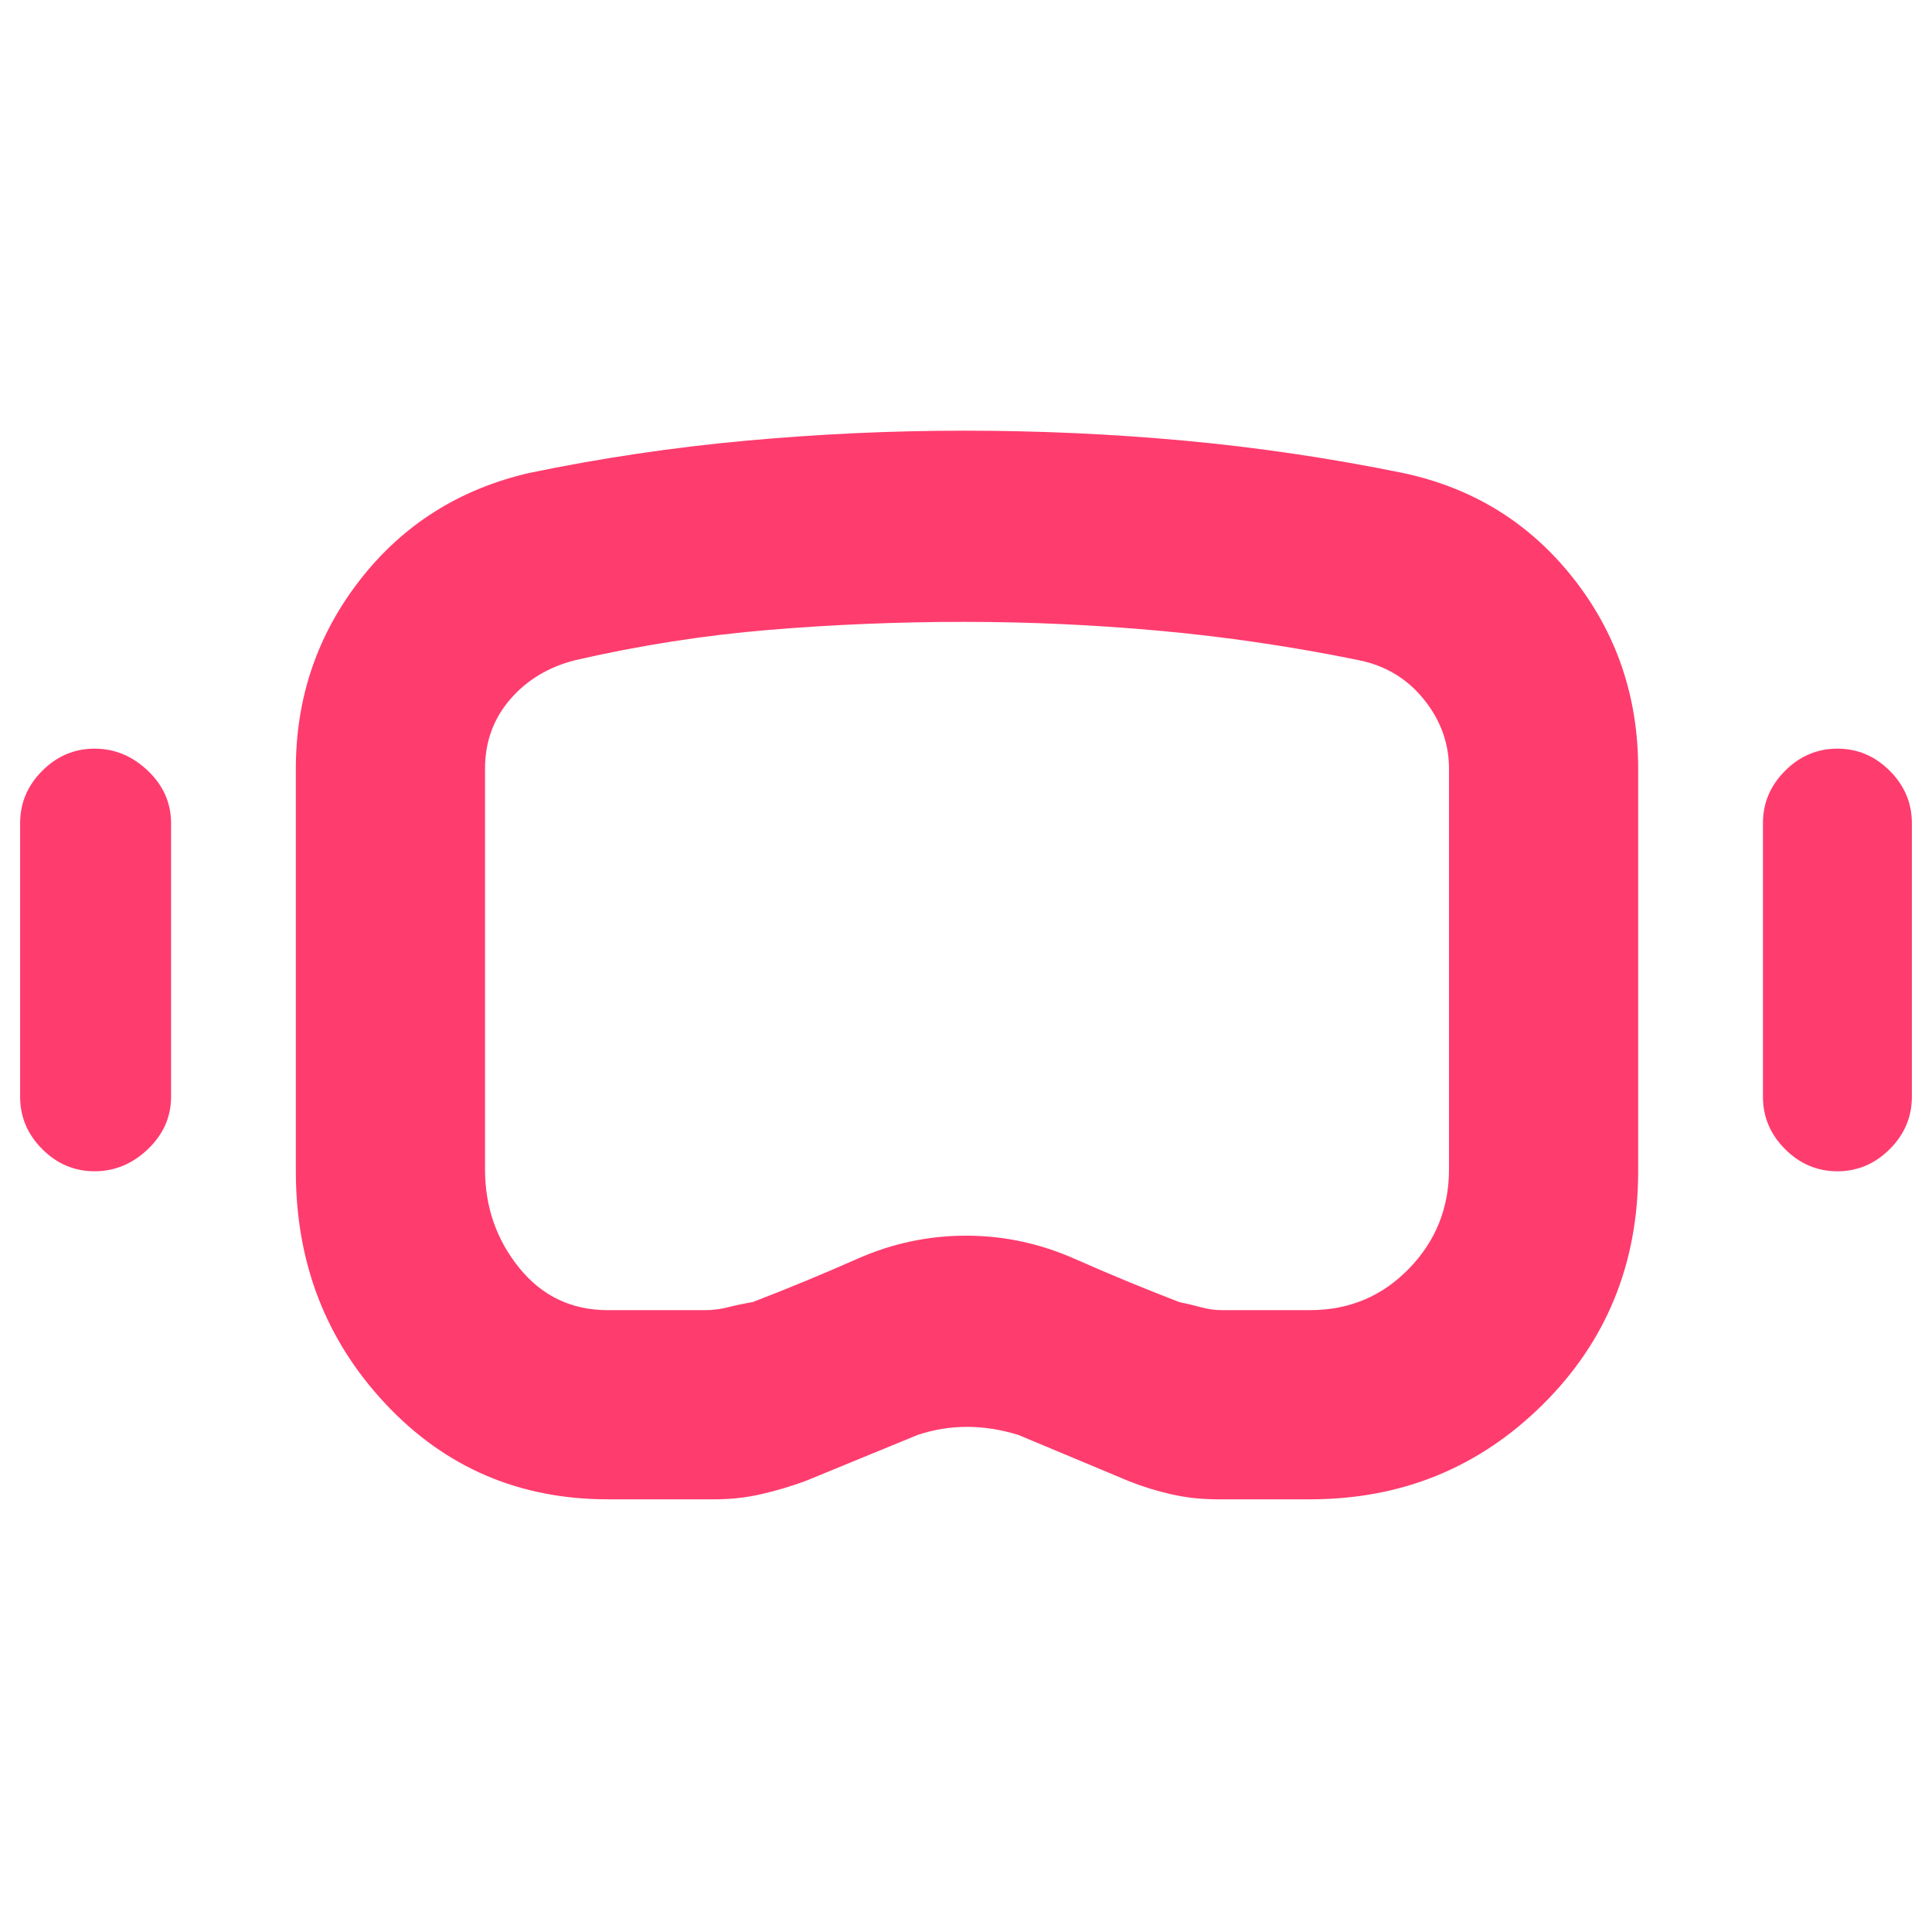 <svg xmlns="http://www.w3.org/2000/svg" height="48" viewBox="0 -960 960 960" width="48"><path fill="rgb(255, 60, 110)" d="M302-215q-66 0-110.5-47.5T147-378v-200q0-53 32-94t84-53q53-11 107.5-16t108.5-5q56 0 110 5t108 16q52 11 84.5 52t32.5 95v200q0 69-47.5 116T651-215h-46q-12 0-23-2.5t-21-6.5l-55-23q-13-4-25.5-4t-24.5 4l-56 23q-11 4-22 6.5t-23 2.5h-53Zm0-94h49q5 0 11-1.5t12-2.5q26-10 52-21.5t54-11.5q28 0 54 11.5t52 21.5q5 1 10.5 2.5T607-309h44q29 0 49-20.5t20-49.5v-199q0-19-12.5-34.5T675-632q-49-10-98-14.5t-98-4.5q-49 0-97 4t-96 15q-20 5-32.5 19.5T241-578v199q0 28 17 49t44 21ZM47-378q-15 0-26-11t-11-26v-136q0-15 11-26t26-11q15 0 26.5 11T85-551v136q0 15-11.5 26T47-378Zm866 0q-15 0-26-11t-11-26v-136q0-15 11-26t26-11q15 0 26 11t11 26v136q0 15-11 26t-26 11ZM481-480Z"/></svg>